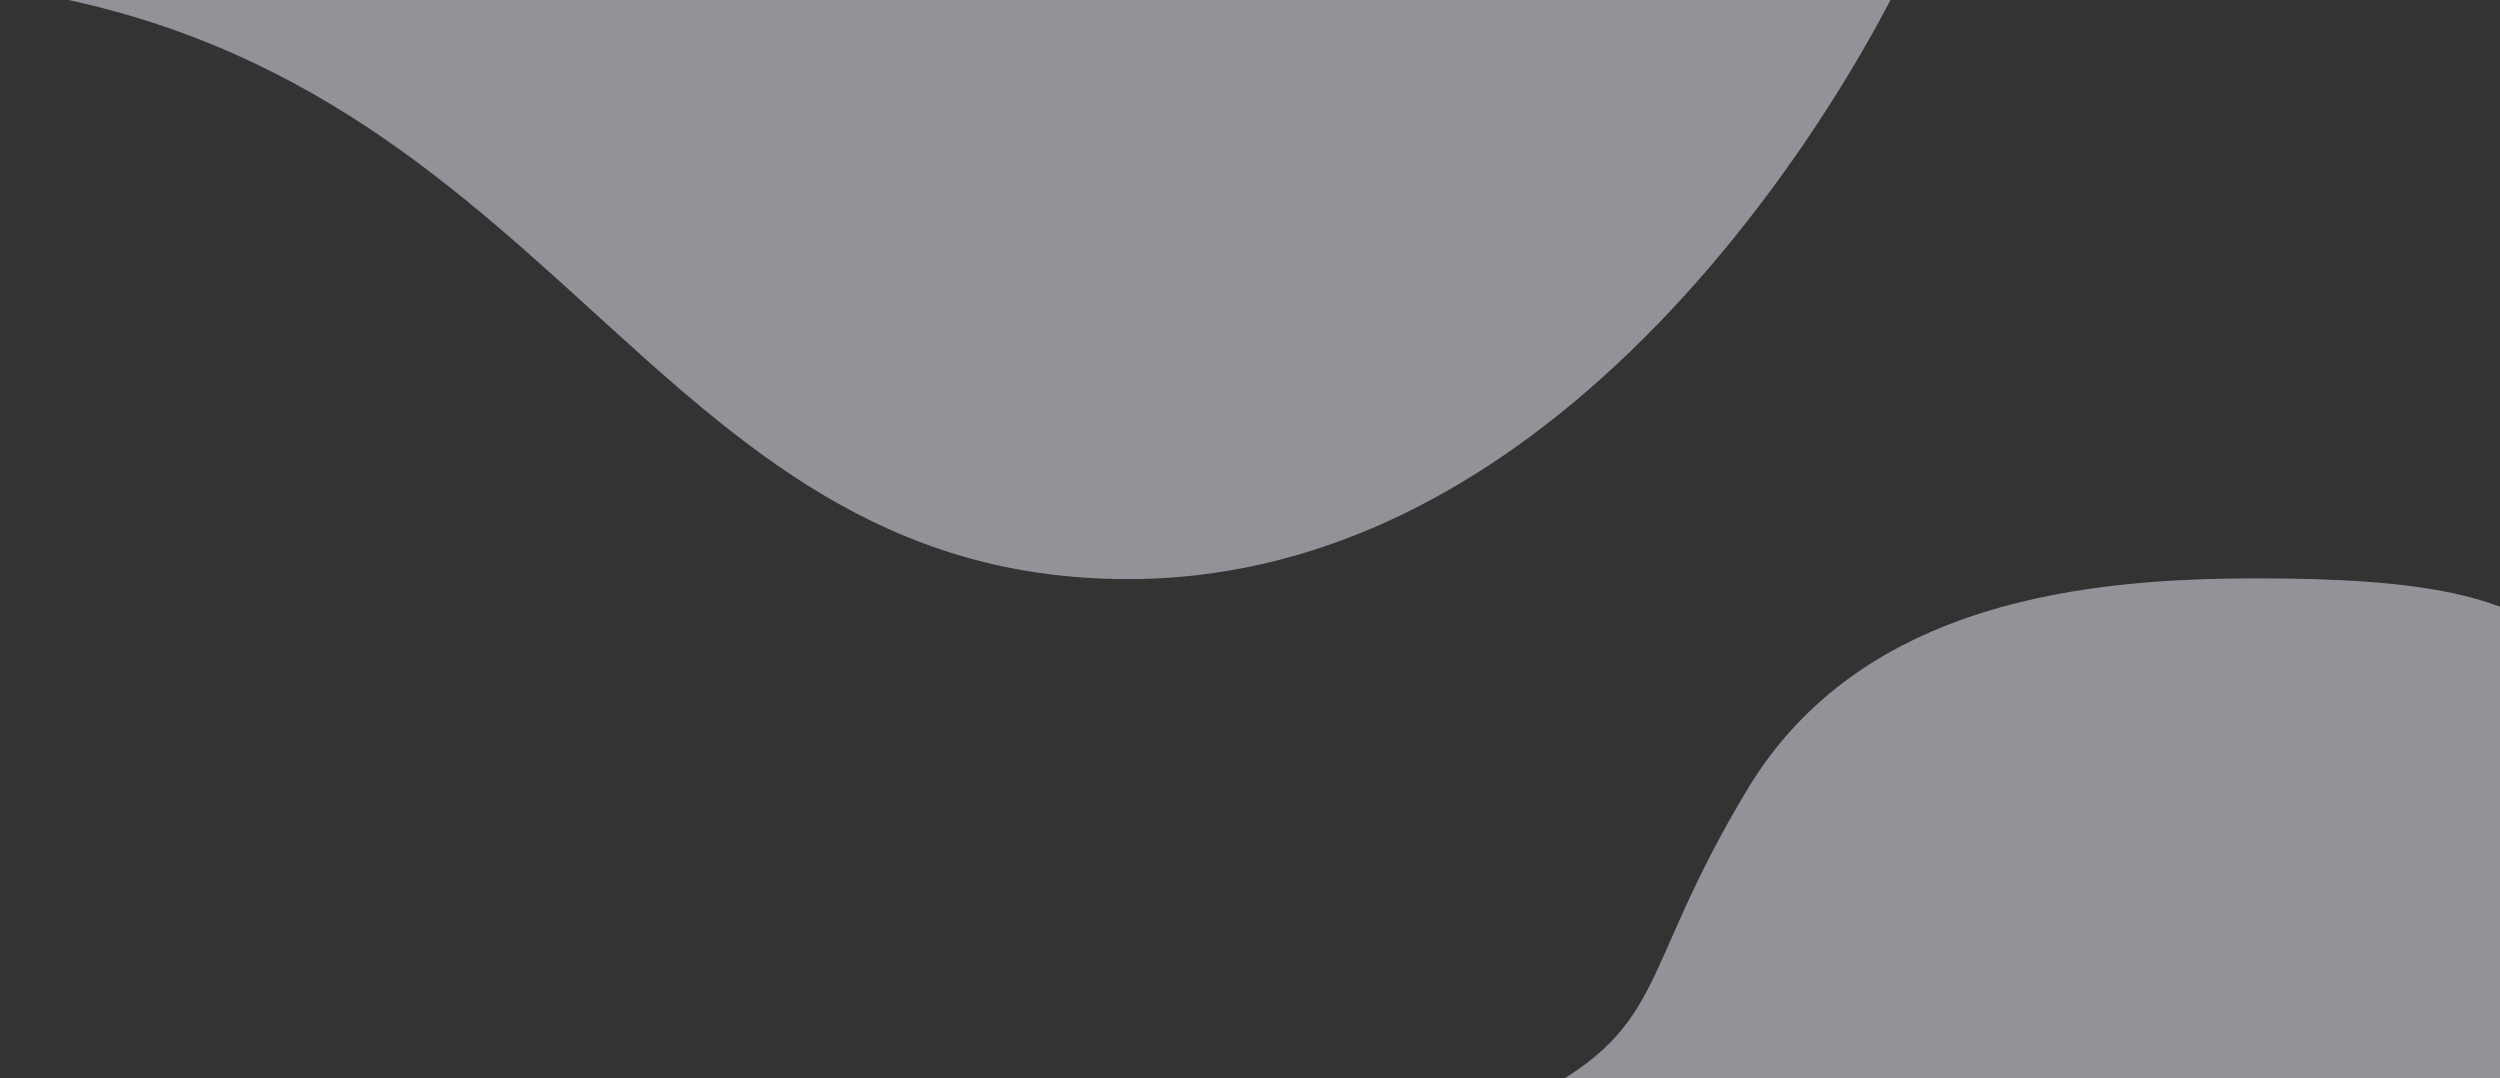 <svg width="320" height="138" viewBox="0 0 320 138" fill="none" xmlns="http://www.w3.org/2000/svg">
<rect x="0" y="0" width="320" height="138" fill="#333333" stroke="none"/>
<path opacity="0.5" d="M130.534 146.575C110.606 155.834 110.001 180.464 110.001 180.464H324C327.314 180.464 330 177.799 330 174.485C330 154.852 330 93.15 330 85.151C324.133 76.15 310.2 74.031 288.934 74.031C267.667 74.031 238.334 76.679 223.667 101.037C209 125.395 214.044 131.643 194.334 141.28C174.624 150.917 150.462 137.316 130.534 146.575Z" fill="#F6F2FF"/>
<path opacity="0.5" fill-rule="evenodd" clip-rule="evenodd" d="M243 -2.059C243 -2.059 207.145 74.125 144.42 74.125C81.695 74.125 71.647 6.14 -4 -2.059H243Z" fill="#F6F2FF"/>
</svg>
